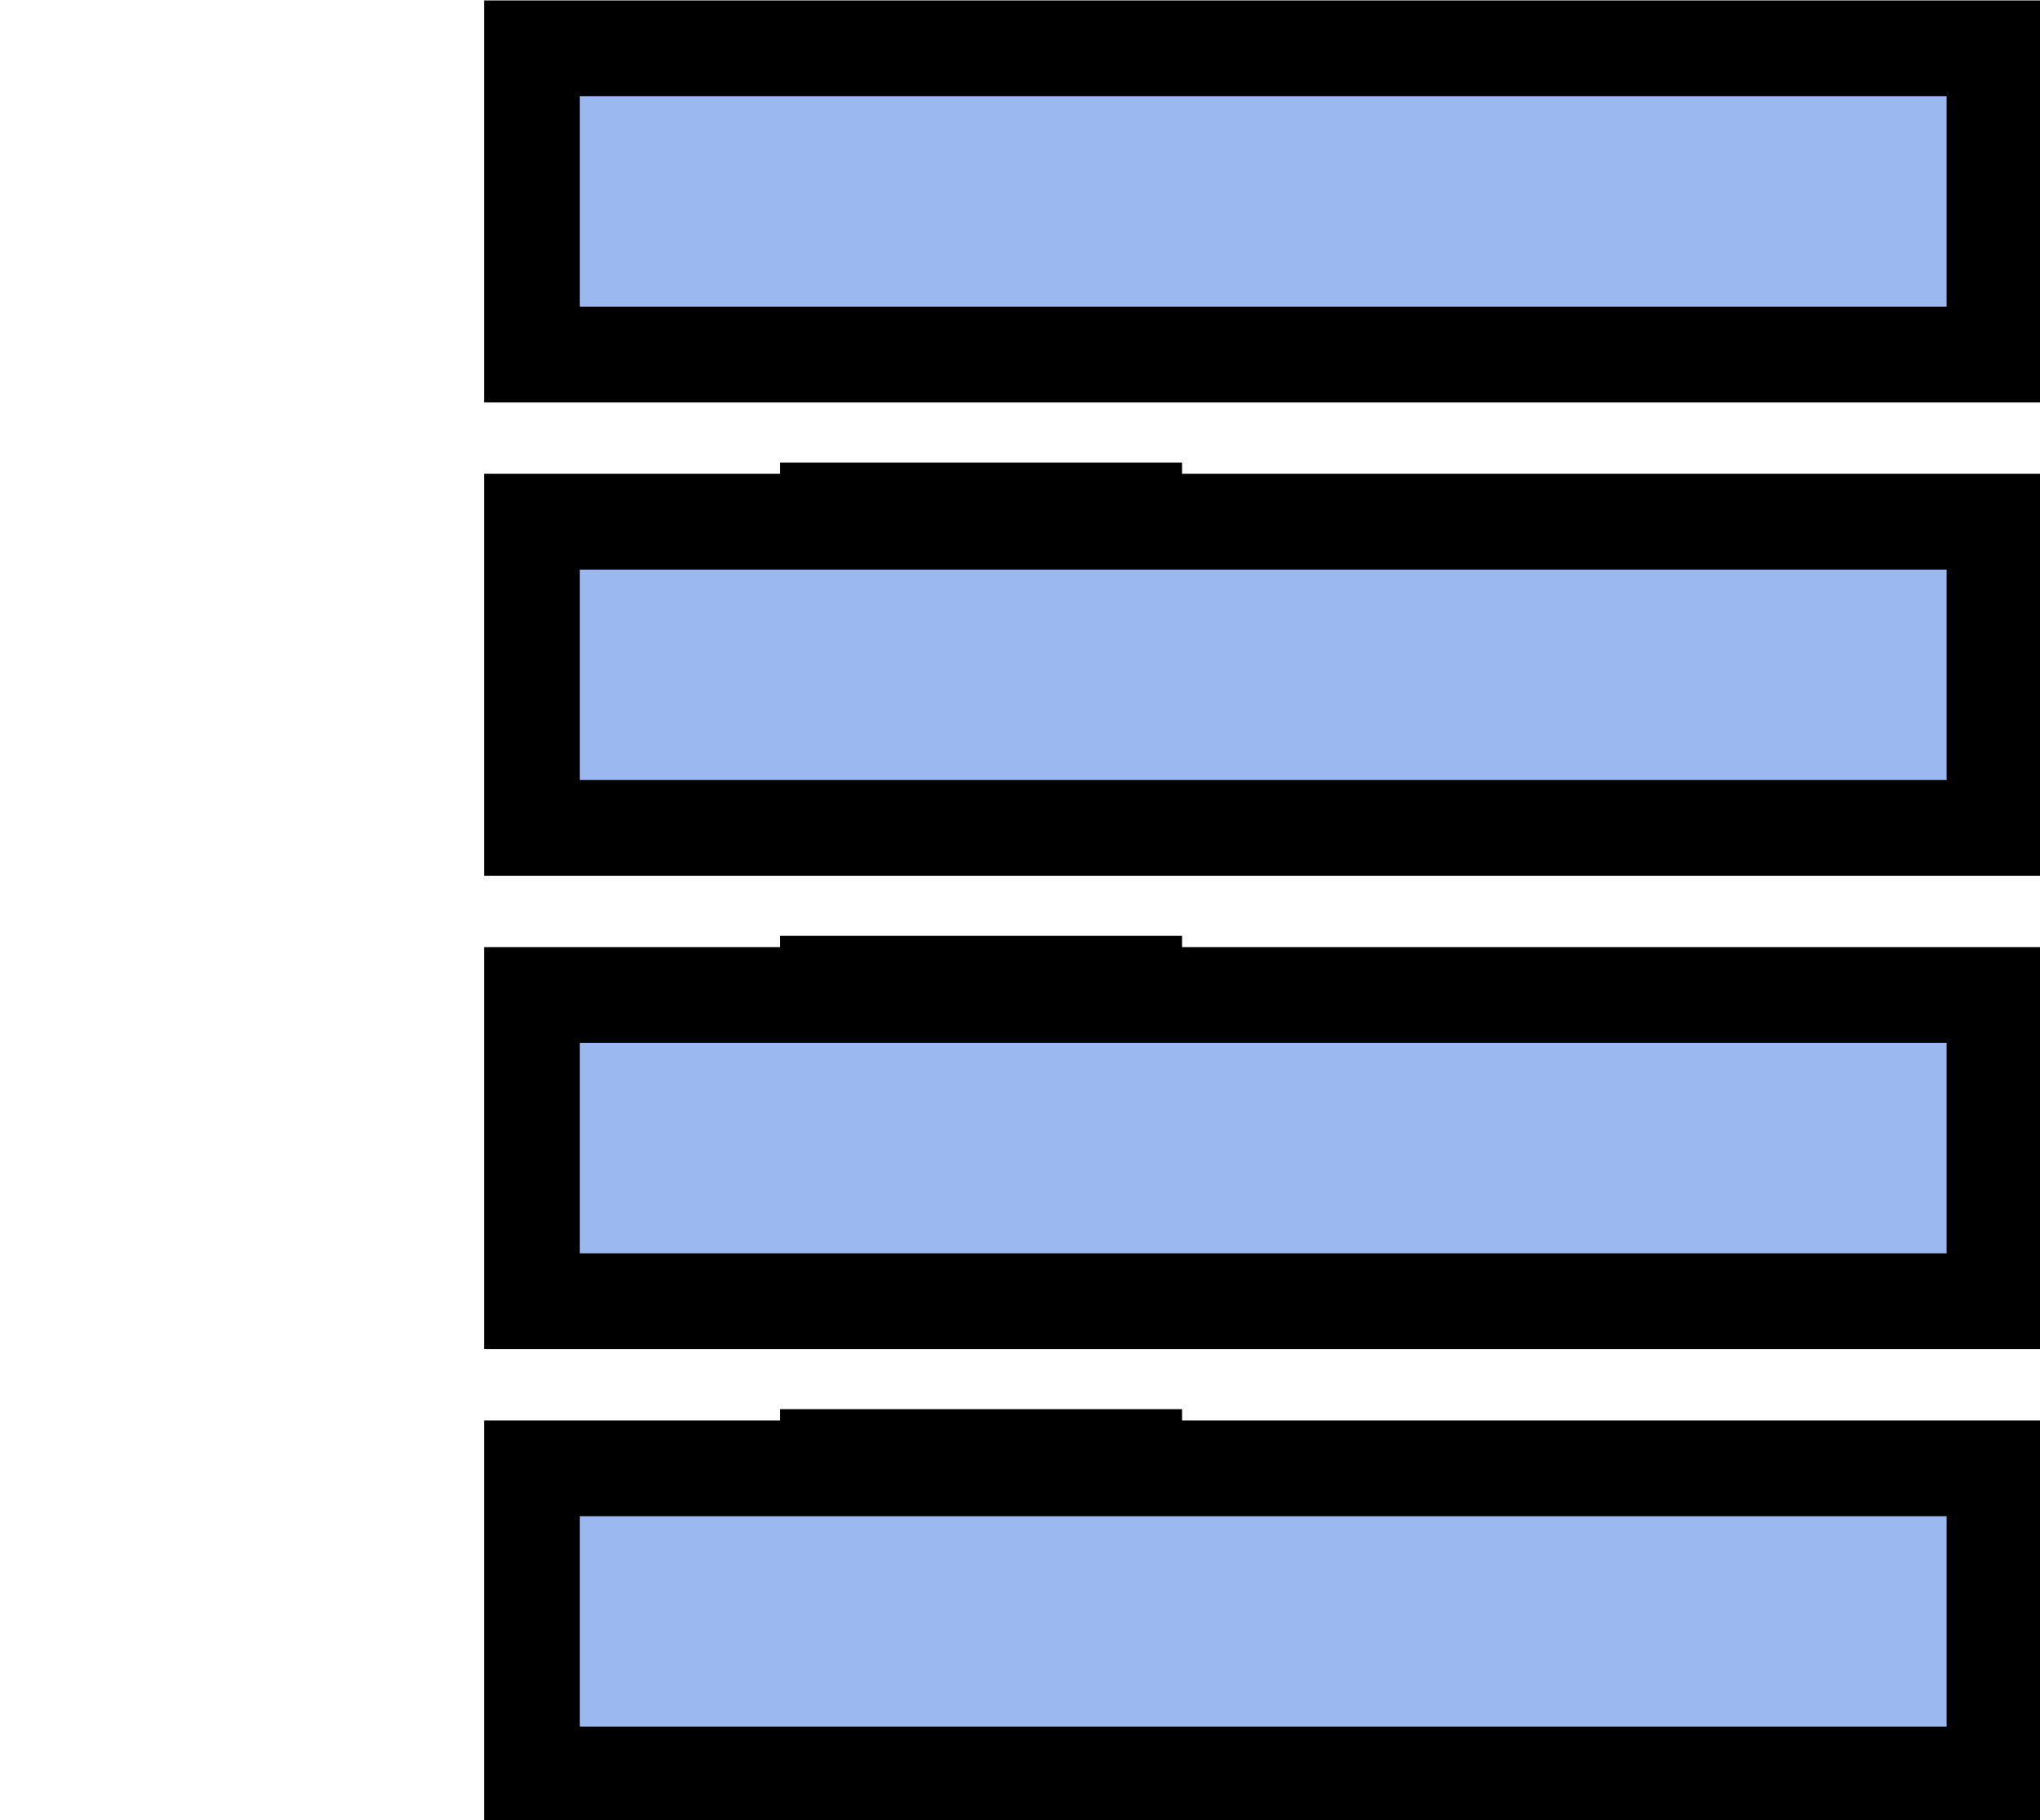 <?xml version="1.0" encoding="UTF-8" standalone="no"?>
<!-- Created with Inkscape (http://www.inkscape.org/) -->

<svg
   width="31.981mm"
   height="28.527mm"
   viewBox="0 0 31.981 28.527"
   version="1.1"
   id="svg1"
   inkscape:version="1.4.2 (ebf0e940, 2025-05-08)"
   sodipodi:docname="database-inkscape-icon.svg"
   xmlns:inkscape="http://www.inkscape.org/namespaces/inkscape"
   xmlns:sodipodi="http://sodipodi.sourceforge.net/DTD/sodipodi-0.dtd"
   xmlns="http://www.w3.org/2000/svg"
   xmlns:svg="http://www.w3.org/2000/svg">
  <sodipodi:namedview
     id="namedview1"
     pagecolor="#ffffff"
     bordercolor="#000000"
     borderopacity="0.25"
     inkscape:showpageshadow="2"
     inkscape:pageopacity="0.0"
     inkscape:pagecheckerboard="0"
     inkscape:deskcolor="#d1d1d1"
     inkscape:document-units="mm"
     inkscape:zoom="7.8651727"
     inkscape:cx="60.392825"
     inkscape:cy="53.908543"
     inkscape:window-width="1792"
     inkscape:window-height="1067"
     inkscape:window-x="0"
     inkscape:window-y="25"
     inkscape:window-maximized="1"
     inkscape:current-layer="layer1" />
  <defs
     id="defs1">
    <inkscape:path-effect
       effect="tiling"
       id="path-effect2"
       is_visible="true"
       lpeversion="1.3.1"
       unit="px"
       seed="1;1"
       lpesatellites=""
       num_rows="4"
       num_cols="1"
       gapx="0"
       gapy="25"
       offset="0"
       offset_type="false"
       scale="0"
       rotate="0"
       mirrorrowsx="false"
       mirrorrowsy="false"
       mirrorcolsx="false"
       mirrorcolsy="false"
       mirrortrans="false"
       shrink_interp="false"
       split_items="false"
       link_styles="false"
       interpolate_scalex="false"
       interpolate_scaley="true"
       interpolate_rotatex="false"
       interpolate_rotatey="true"
       random_scale="false"
       random_rotate="false"
       random_gap_y="false"
       random_gap_x="false"
       transformorigin="" />
    <inkscape:path-effect
       effect="tiling"
       id="path-effect2-7"
       is_visible="true"
       lpeversion="1.3.1"
       unit="px"
       seed="1;1"
       lpesatellites=""
       num_rows="4"
       num_cols="1"
       gapx="0"
       gapy="25"
       offset="0"
       offset_type="false"
       scale="0"
       rotate="0"
       mirrorrowsx="false"
       mirrorrowsy="false"
       mirrorcolsx="false"
       mirrorcolsy="false"
       mirrortrans="false"
       shrink_interp="false"
       split_items="false"
       link_styles="false"
       interpolate_scalex="false"
       interpolate_scaley="true"
       interpolate_rotatex="false"
       interpolate_rotatey="true"
       random_scale="false"
       random_rotate="false"
       random_gap_y="false"
       random_gap_x="false"
       transformorigin="" />
  </defs>
  <g
     inkscape:label="Layer 1"
     inkscape:groupmode="layer"
     id="layer1"
     transform="translate(-86.783,-139.965)">
    <g
       id="g2"
       inkscape:label="database icon"
       transform="translate(28.149,-135.411)">
      <path
         style="fill:#3b73e1;fill-opacity:1;stroke:#000000;stroke-width:3.792;stroke-dasharray:none;stroke-opacity:1"
         id="rect2"
         width="12.12"
         height="12.12"
         x="30.852"
         y="18.291"
         inkscape:path-effect="#path-effect2"
         sodipodi:type="rect"
         d="m 30.852,18.291 h 12.12 v 12.12 h -12.12 z m 0,18.735 h 12.12 v 12.12 h -12.12 z m 0,18.735 h 12.12 v 12.12 h -12.12 z m 0,18.735 h 12.12 v 12.12 h -12.12 z"
         transform="matrix(0.396,0,0,0.396,47.18,268.89)" />
      <path
         style="fill:#9bb8f0;fill-opacity:1;stroke:#000000;stroke-width:3.792;stroke-linecap:butt;stroke-dasharray:none;stroke-opacity:1"
         id="rect2-8"
         width="57.9"
         height="12.12"
         x="24.655"
         y="19.293"
         inkscape:path-effect="#path-effect2-7"
         sodipodi:type="rect"
         d="M 24.655,19.293 H 82.555 V 31.413 H 24.655 Z m 0,18.735 H 82.555 V 50.148 H 24.655 Z m 0,18.735 H 82.555 V 68.883 H 24.655 Z m 0,18.735 H 82.555 V 87.618 H 24.655 Z"
         transform="matrix(0.396,0,0,0.396,57.21,268.494)" />
    </g>
  </g>
</svg>

